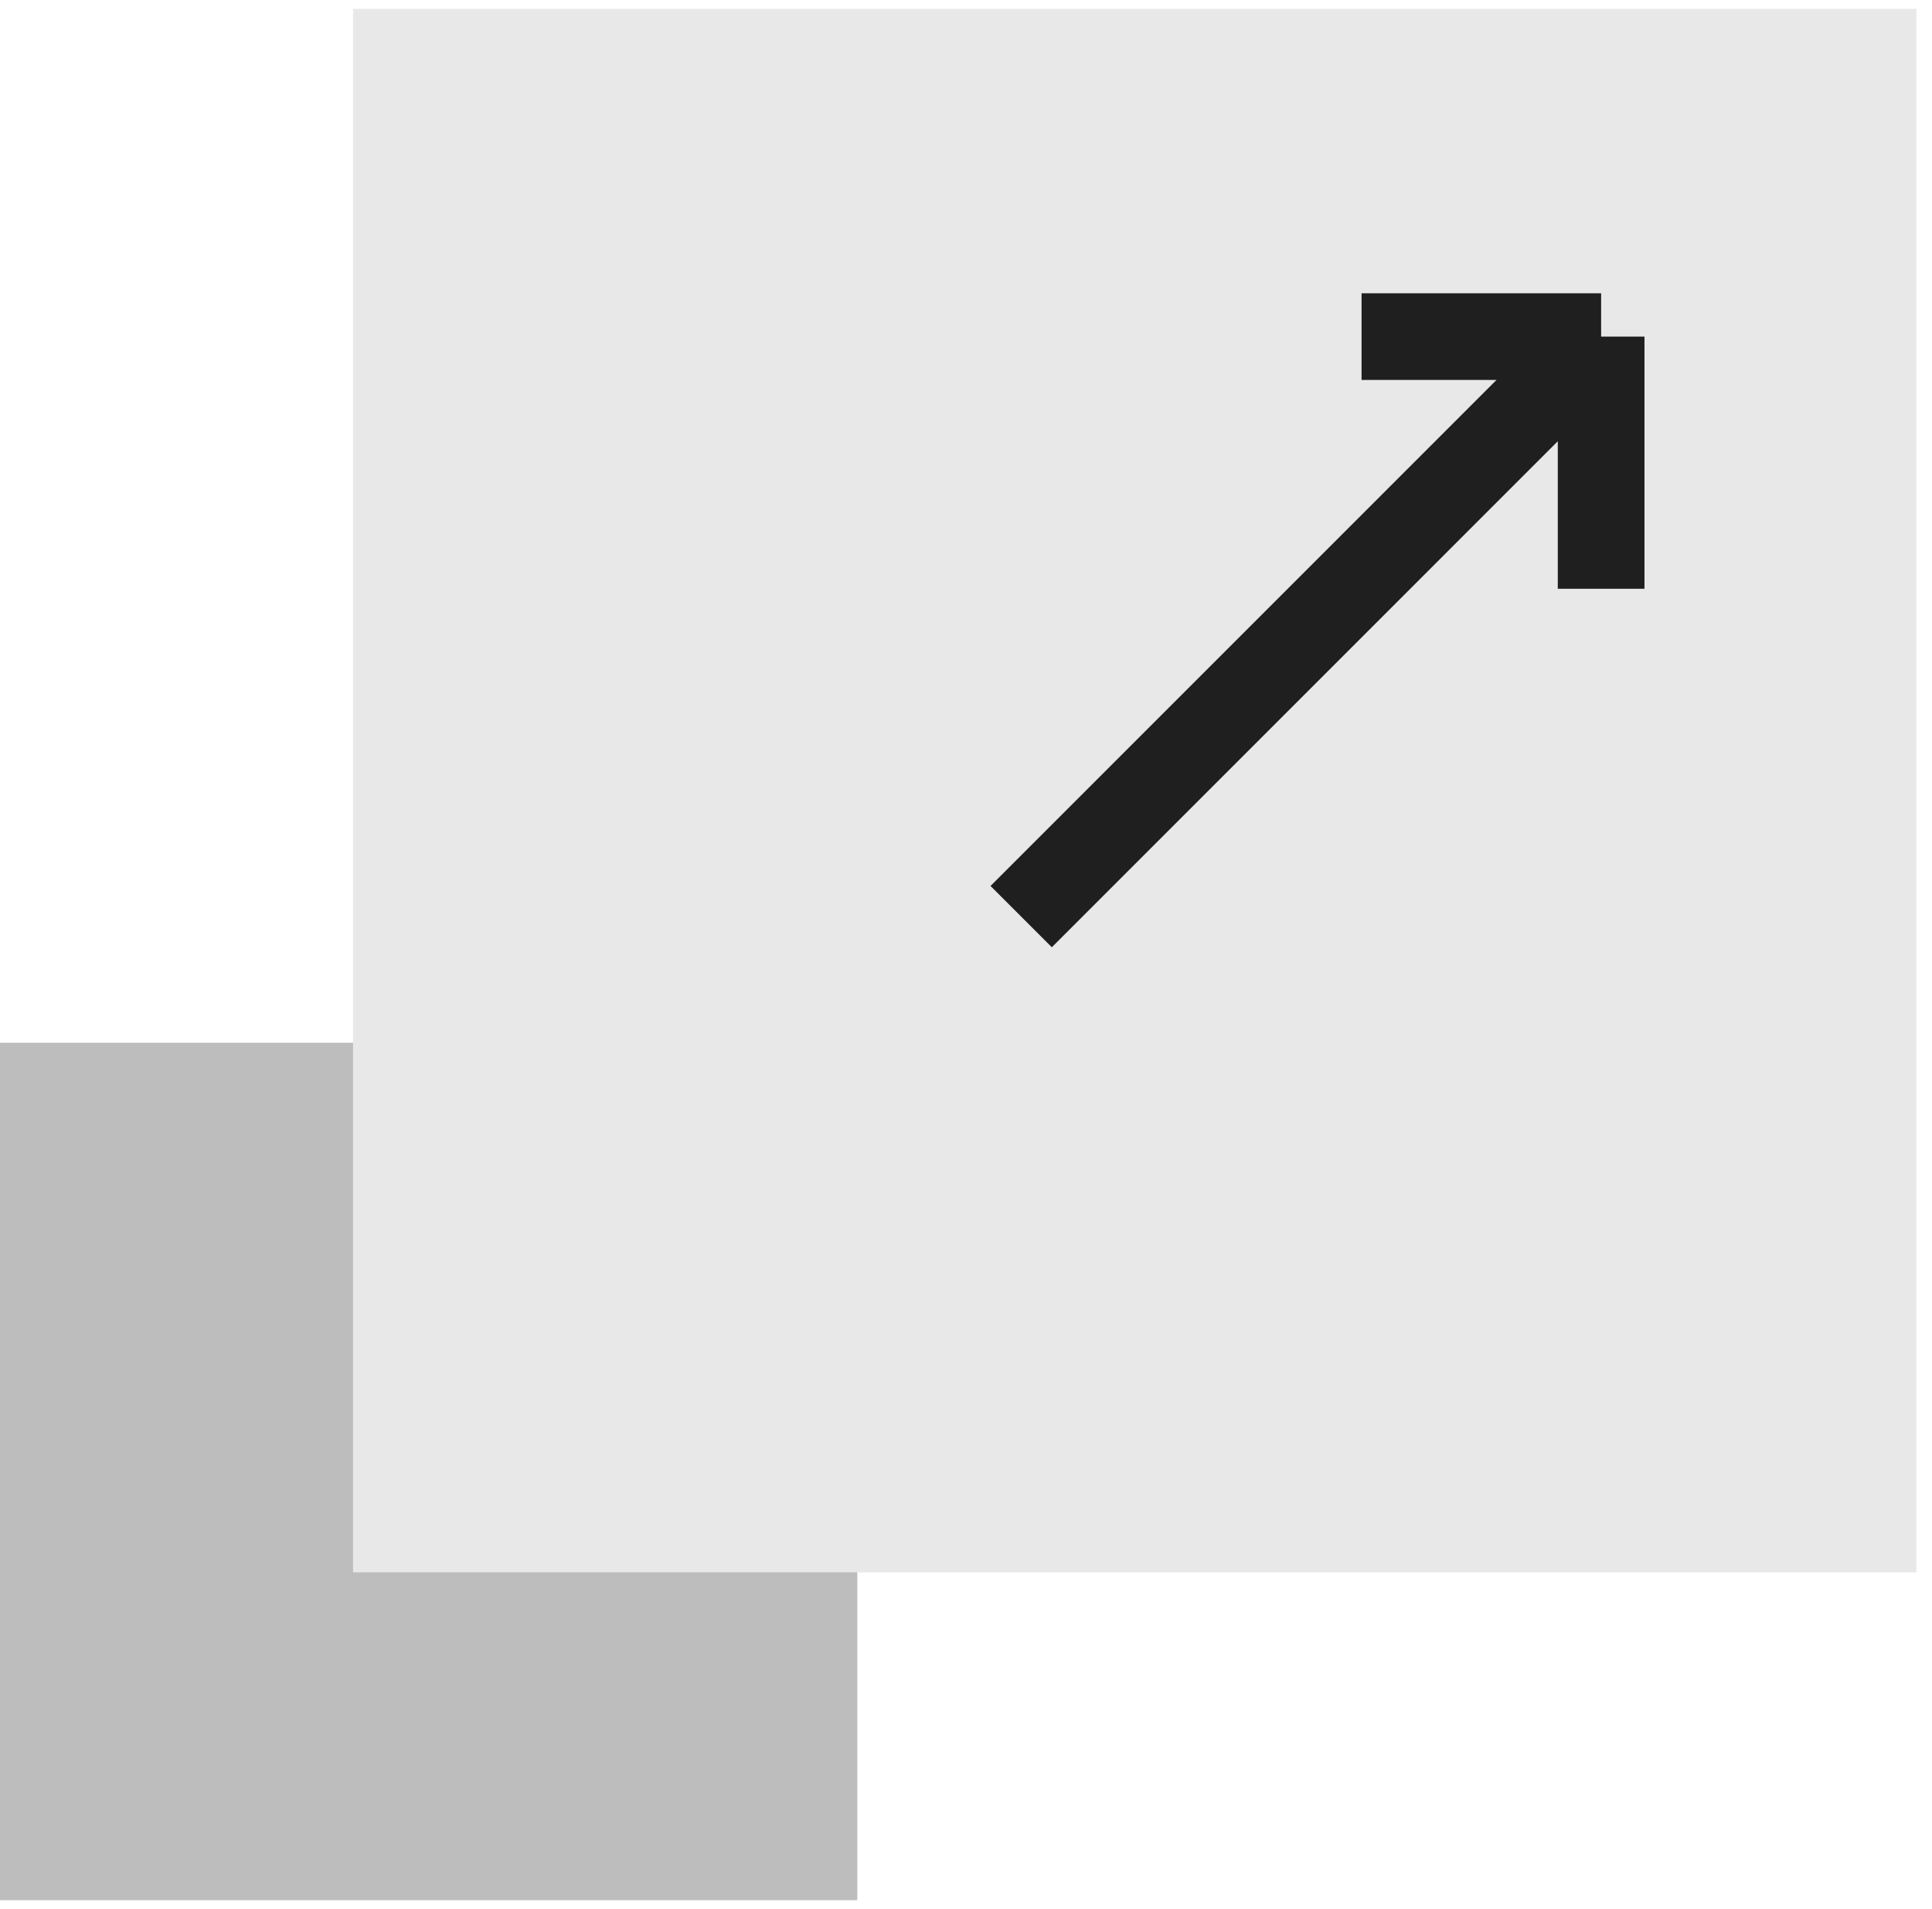 <svg width="82" height="81" viewBox="0 0 82 81" fill="none" xmlns="http://www.w3.org/2000/svg">
<rect y="44.254" width="36.387" height="36.387" fill="#BDBDBD"/>
<rect x="14.984" y="0.375" width="66.353" height="66.353" fill="#E8E8E8"/>
<path d="M43.342 38.9L67.957 14.285M67.957 14.285V24.987M67.957 14.285H57.789" stroke="#1F1F1F" stroke-width="3.679"/>
</svg>
